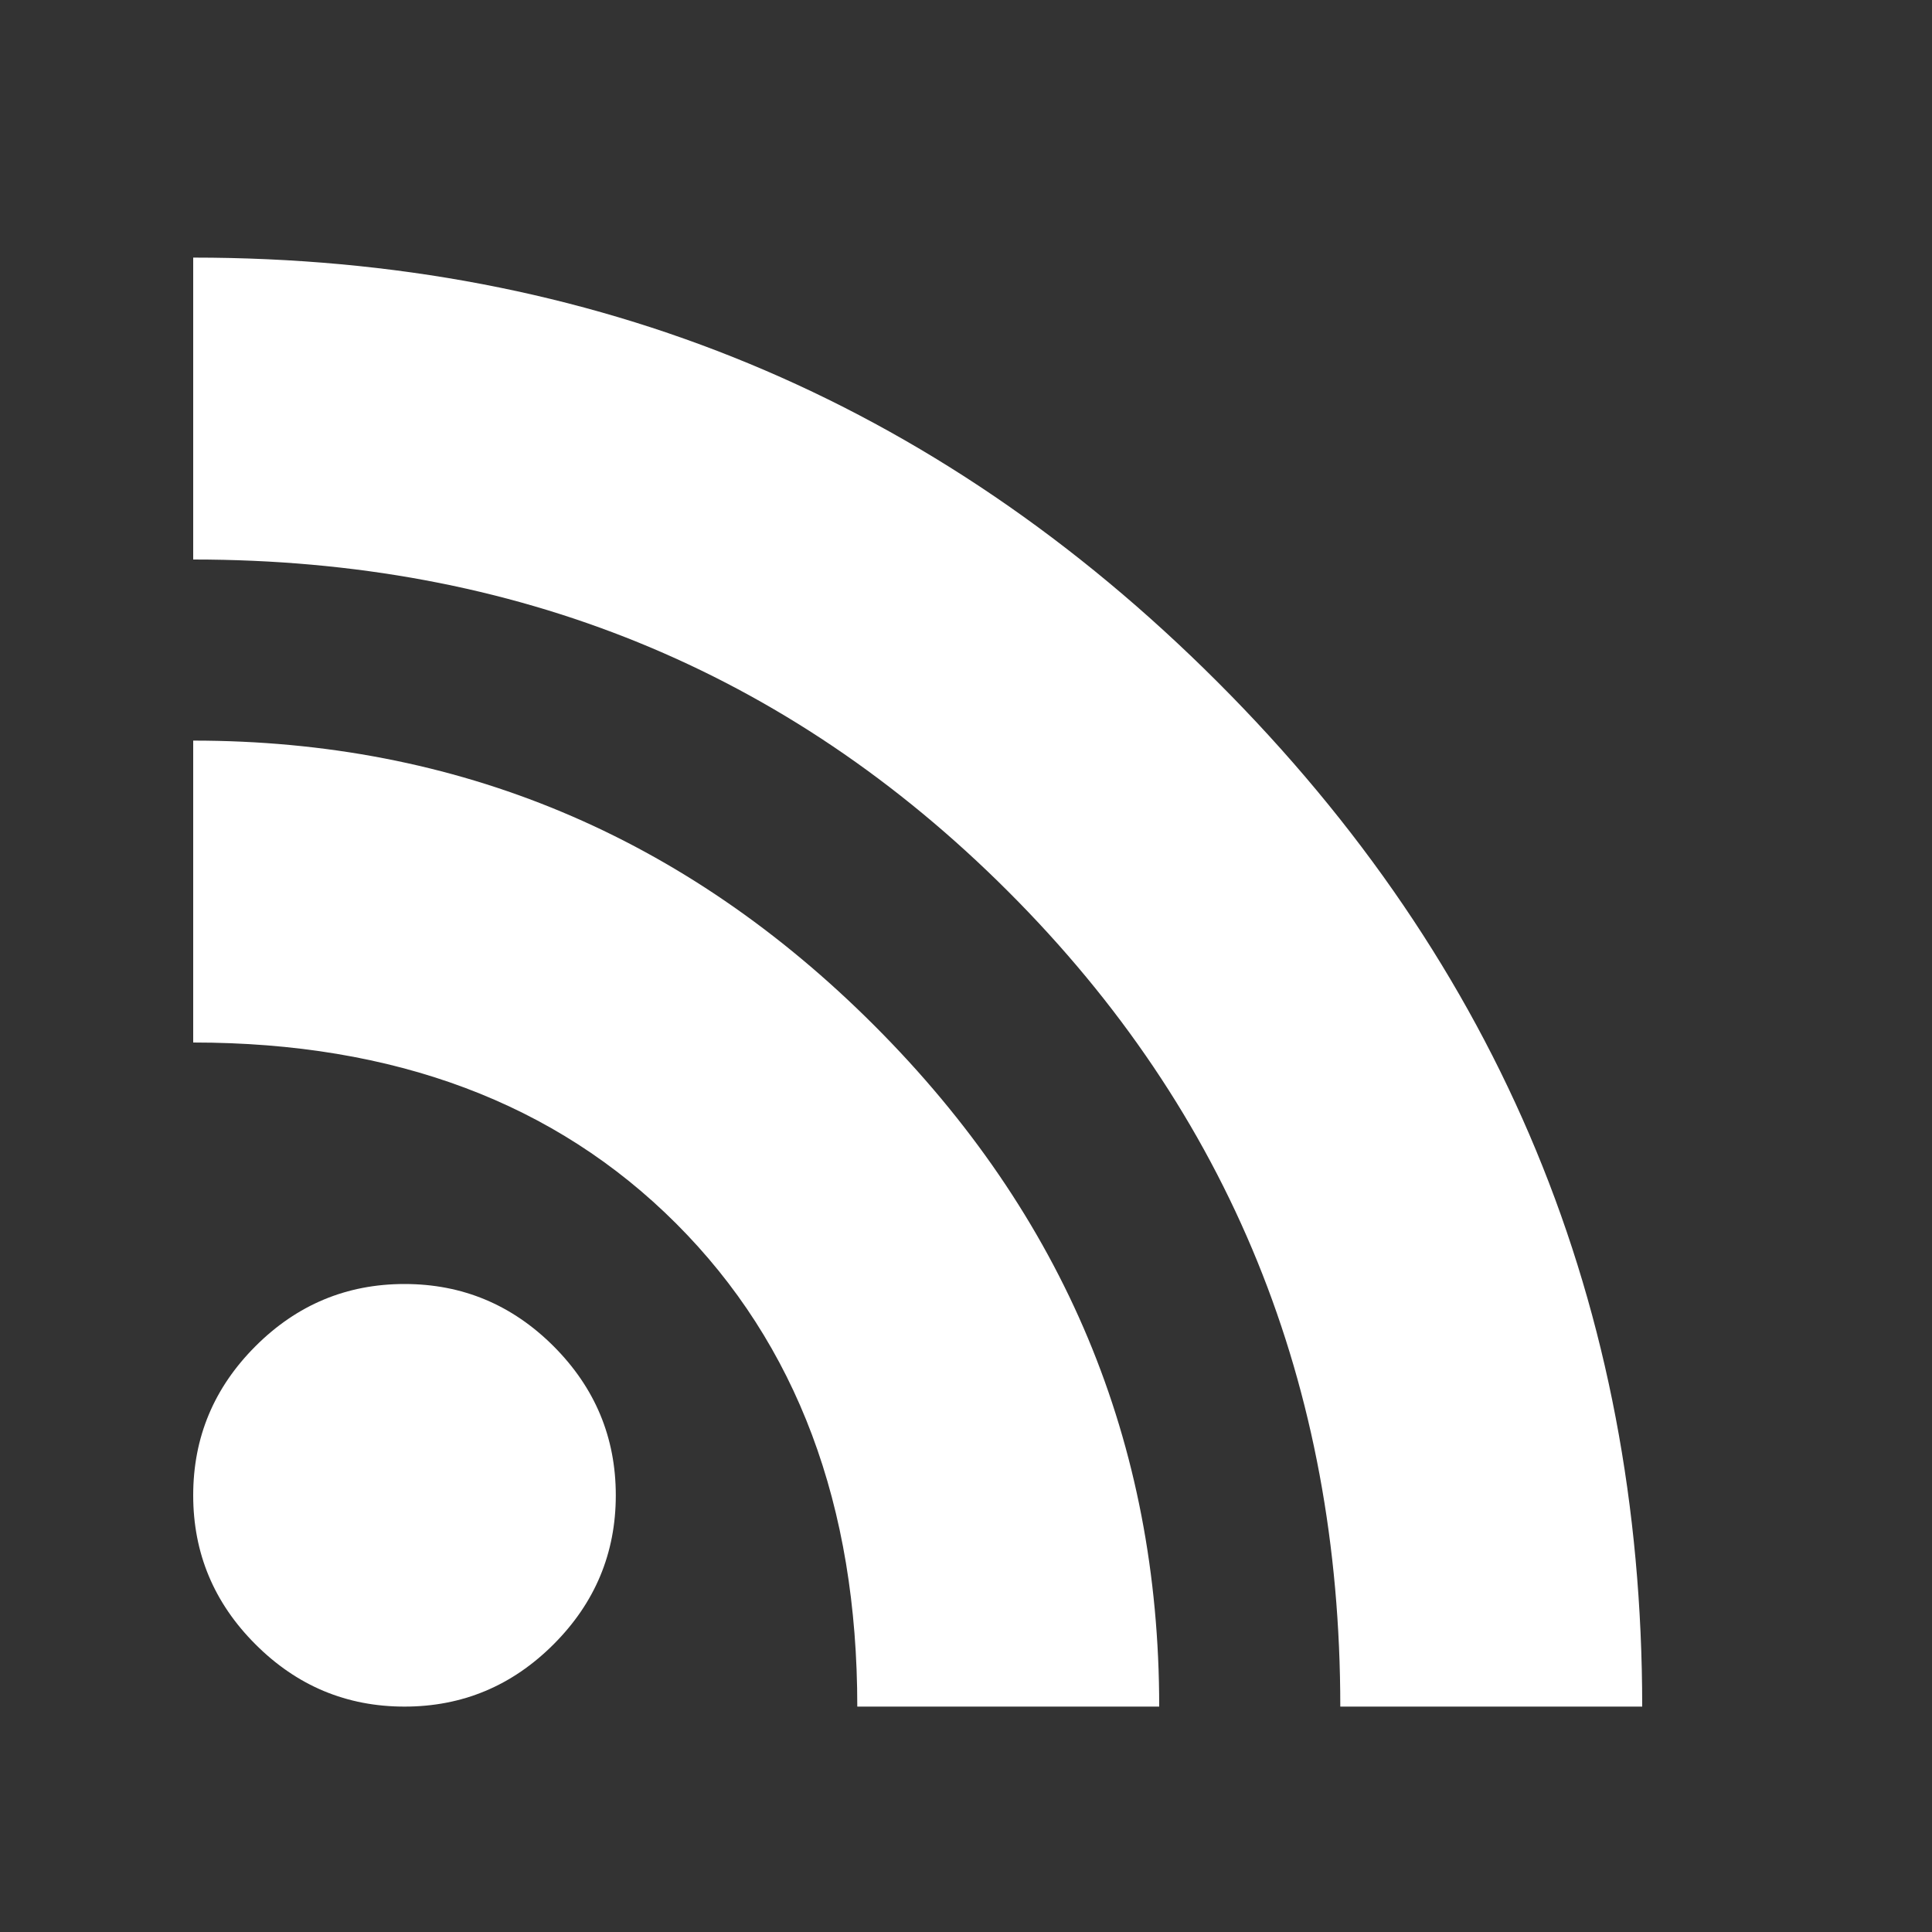 <?xml version="1.0" encoding="UTF-8" standalone="no"?>
<svg width="30px" height="30px" viewBox="0 0 30 30" version="1.1" xmlns="http://www.w3.org/2000/svg" xmlns:xlink="http://www.w3.org/1999/xlink">
    <rect x="0" y="0" width="30" height="30" fill="#333333" stroke="none"/>
    <!-- Generator: Sketch 3.6.1 (26313) - http://www.bohemiancoding.com/sketch -->
    <title>icon-rss</title>
    <desc>Created with Sketch.</desc>
    <defs></defs>
    <g id="Page-1" stroke="none" stroke-width="1" fill="none" fill-rule="evenodd">
        <g id="Desktop-Copy-2" transform="translate(-1080, -951)" fill="#FFFFFF">
            <g id="Group-3" transform="translate(284, 395)">
                <g id="Rectangle-1-+-Fill-5-+-iTunes" transform="translate(782, 413)">
                    <g id="Group-6" transform="translate(14, 143)">
                        <path d="M6.281,19.938 C7.18,19.938 7.951,20.26 8.596,20.904 C9.24,21.549 9.562,22.32 9.562,23.219 C9.562,24.117 9.24,24.889 8.596,25.533 C7.951,26.178 7.18,26.5 6.281,26.5 C5.383,26.5 4.611,26.178 3.967,25.533 C3.322,24.889 3,24.117 3,23.219 C3,22.32 3.322,21.549 3.967,20.904 C4.611,20.26 5.383,19.938 6.281,19.938 L6.281,19.938 Z M3,11.5 C7.102,11.5 10.627,12.975 13.576,15.924 C16.525,18.873 18,22.398 18,26.5 L13.312,26.5 C13.312,23.375 12.375,20.875 10.5,19 C8.625,17.125 6.125,16.188 3,16.188 L3,11.5 Z M3,4 C9.211,4 14.514,6.197 18.908,10.592 C23.303,14.986 25.5,20.289 25.5,26.5 L20.812,26.5 C20.812,21.5 19.094,17.281 15.656,13.844 C12.219,10.406 8,8.688 3,8.688 L3,4 Z" id="Type-something"></path>
                    </g>
                </g>
            </g>
        </g>
    </g>
</svg>